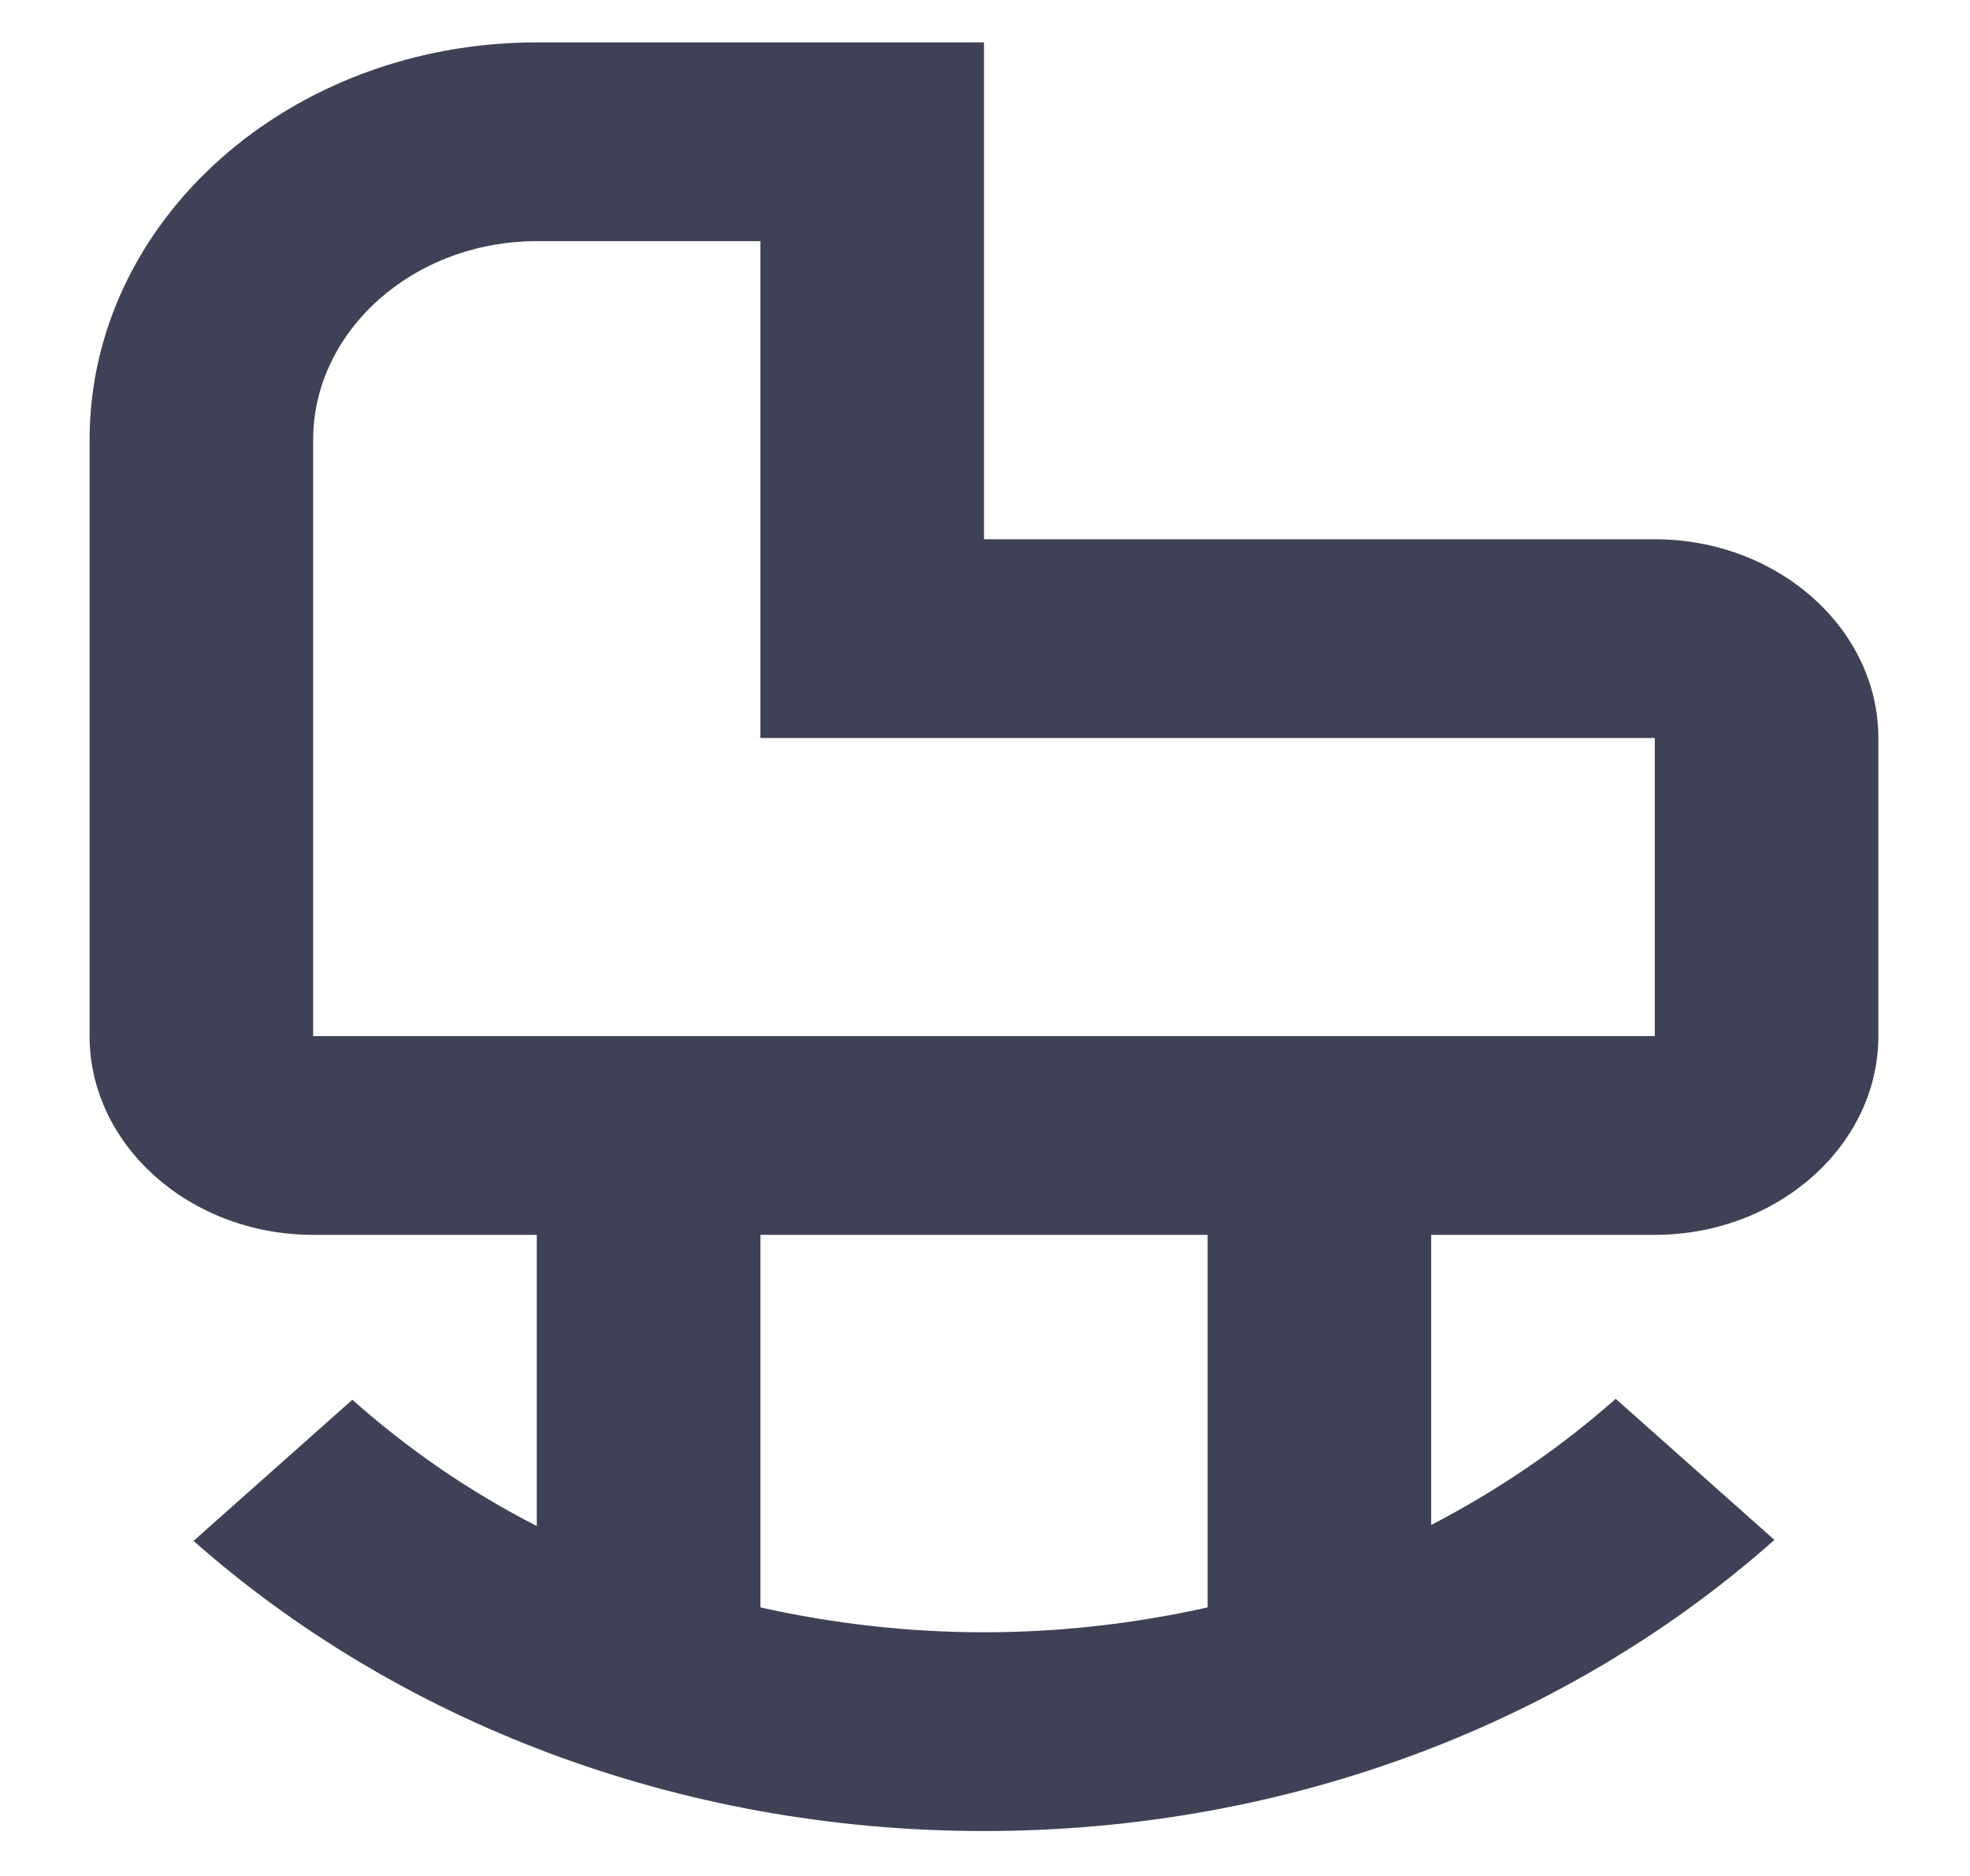 <svg width="21" height="20" viewBox="0 0 21 20" fill="none" xmlns="http://www.w3.org/2000/svg">
<path d="M17.64 5.749H10.489V0.452H5.722C3.088 0.452 0.955 2.349 0.955 4.69V11.046C0.955 12.211 2.027 13.165 3.338 13.165H5.722V16.269C4.995 15.898 4.34 15.442 3.756 14.923L2.063 16.428C4.22 18.334 7.2 19.521 10.489 19.521C13.778 19.521 16.758 18.334 18.915 16.417L17.223 14.913C16.639 15.432 15.971 15.887 15.256 16.258V13.165H17.64C18.951 13.165 20.023 12.211 20.023 11.046V7.868C20.023 6.703 18.951 5.749 17.64 5.749ZM12.873 17.137C12.11 17.307 11.312 17.402 10.489 17.402C9.667 17.402 8.868 17.307 8.106 17.137V13.165H12.873V17.137ZM17.64 11.046H3.338V4.69C3.338 3.525 4.411 2.571 5.722 2.571H8.106V7.868H17.64V11.046Z" fill="#3F4156"/>
</svg>
